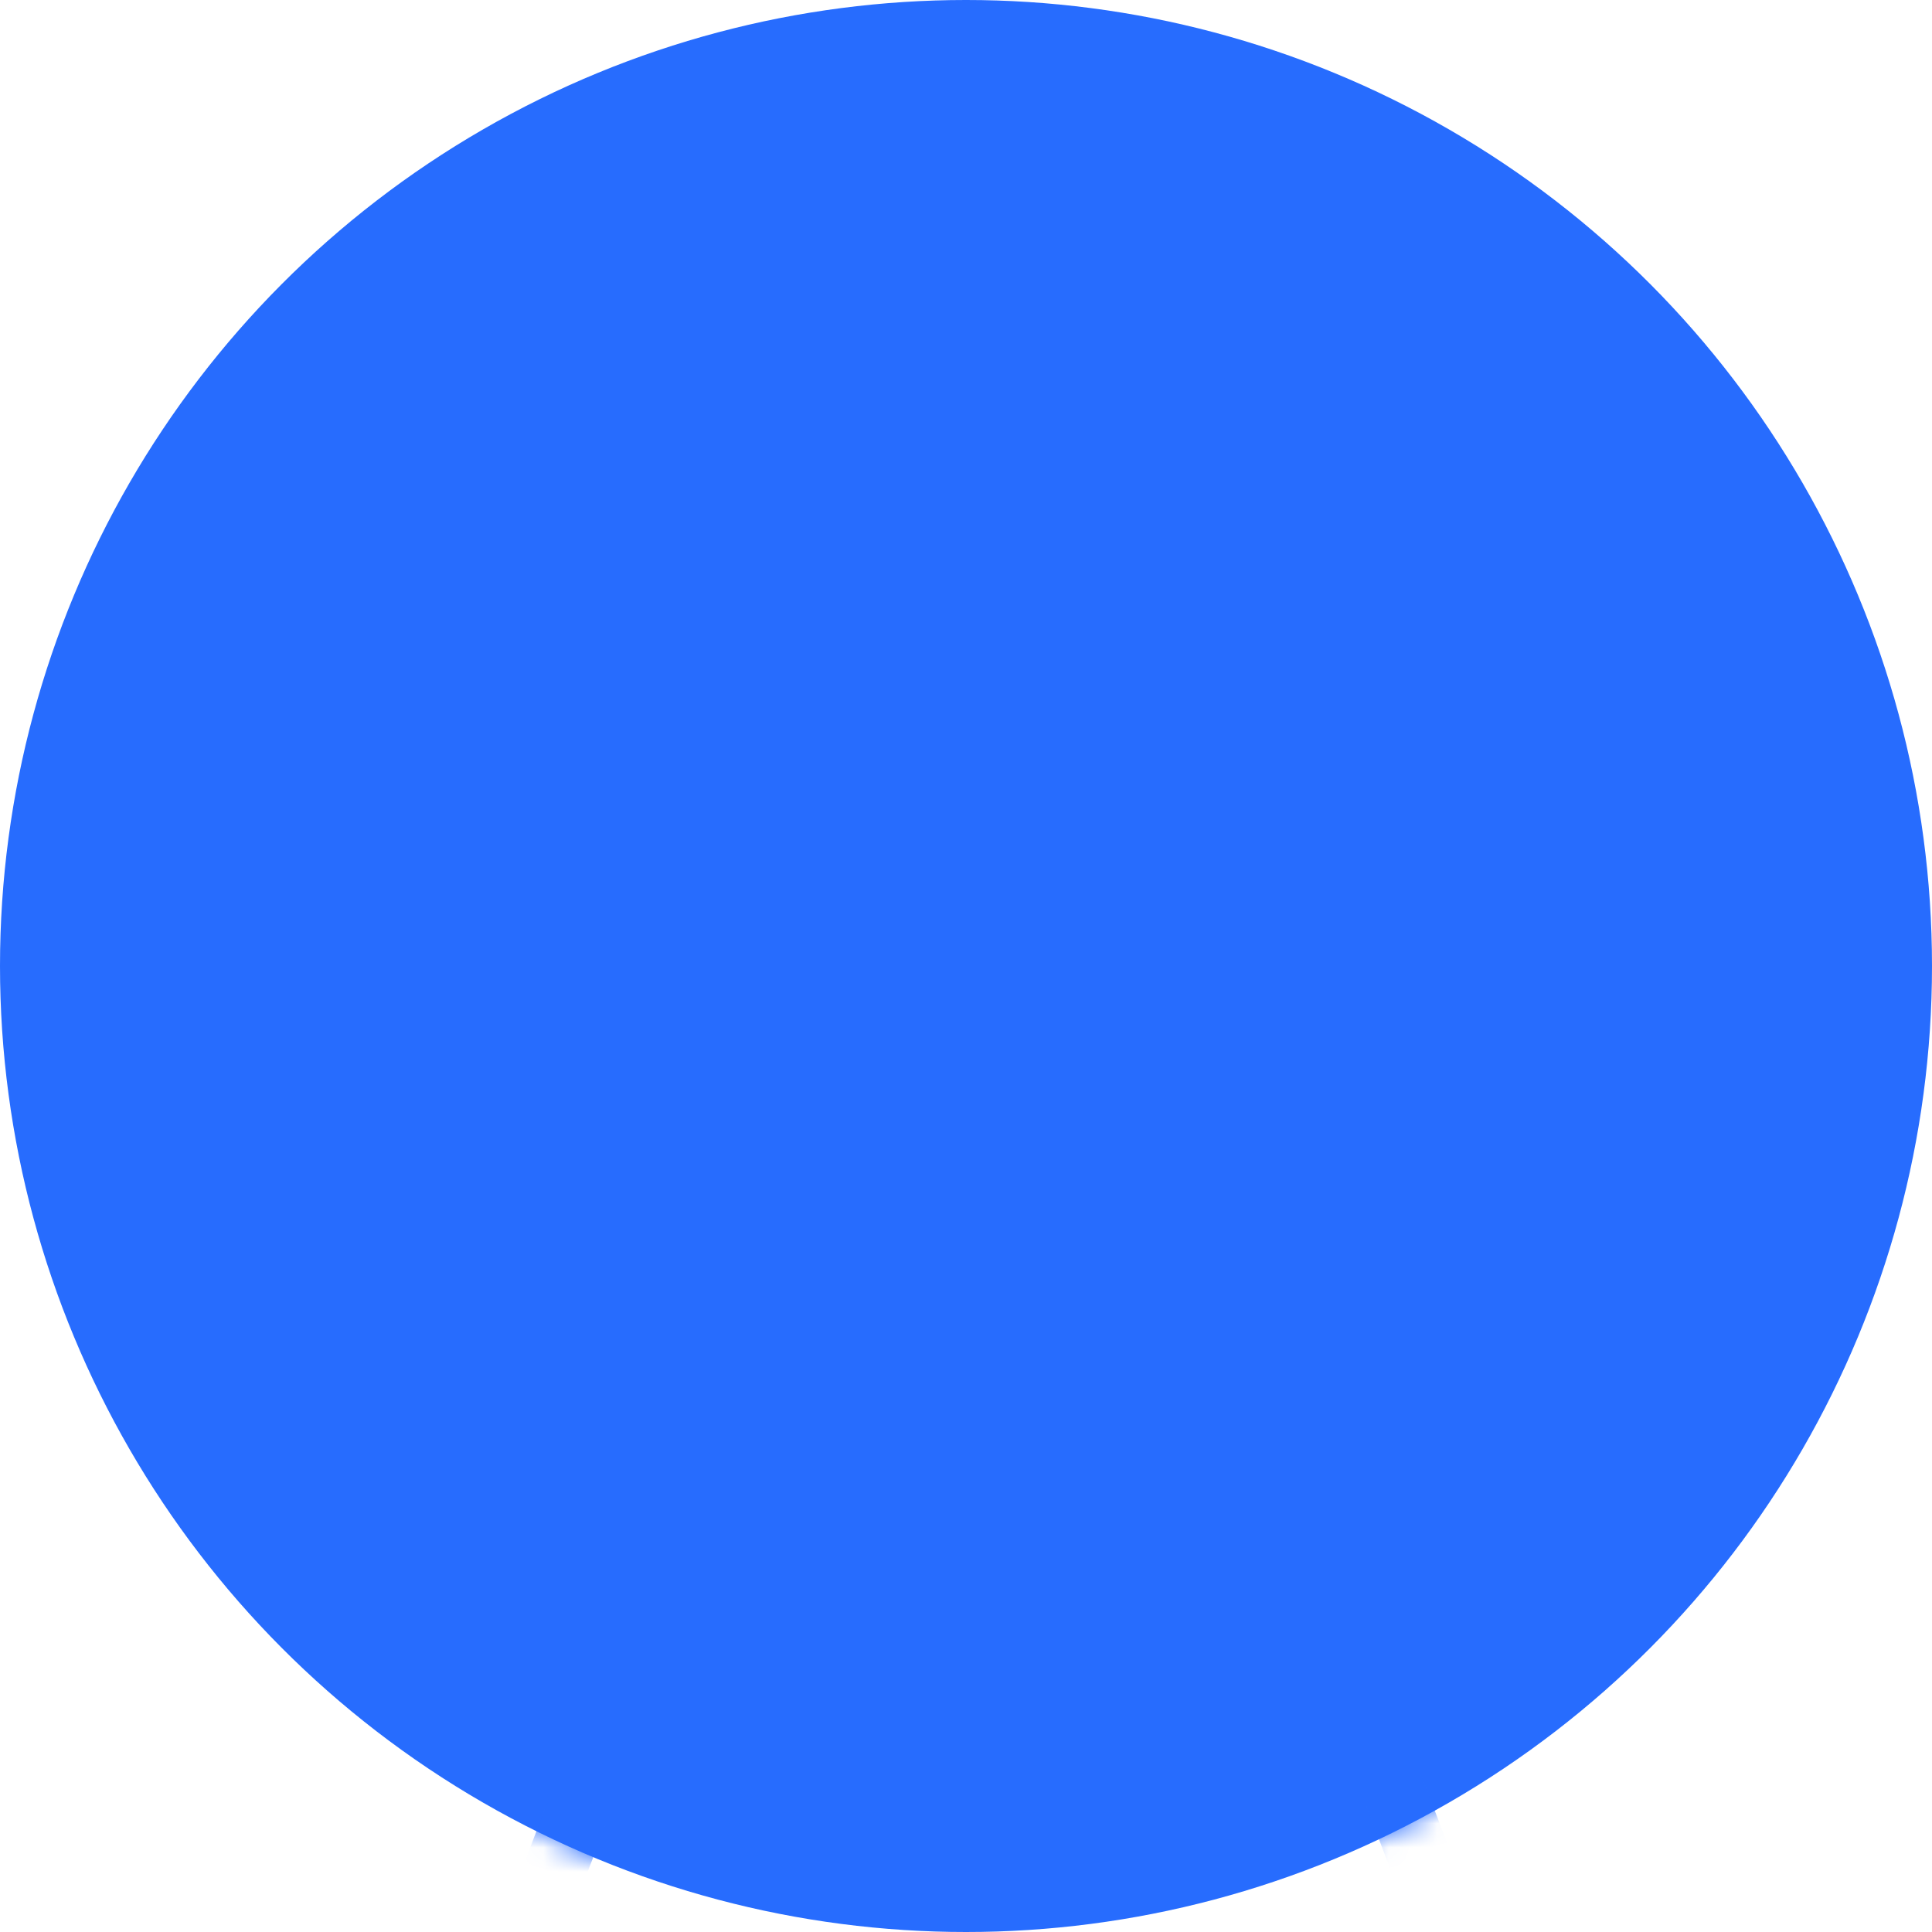 <?xml version="1.0" encoding="UTF-8"?>
<svg width="80px" height="80px" viewBox="0 0 80 80" version="1.1" xmlns="http://www.w3.org/2000/svg" xmlns:xlink="http://www.w3.org/1999/xlink">
    <title>reemtrenamiento-de-alturas</title>
    <defs>
        <circle id="path-1" cx="40" cy="40" r="40"></circle>
        <filter color-interpolation-filters="auto" id="filter-3">
            <feColorMatrix in="SourceGraphic" type="matrix" values="0 0 0 0 1 0 0 0 0 1 0 0 0 0 1 0 0 0 1 0"></feColorMatrix>
        </filter>
    </defs>
    <g id="Page-1" stroke="none" stroke-width="1" fill="none" fill-rule="evenodd">
        <g id="Desktop-HD" transform="translate(-240, -1694)">
            <g id="reemtrenamiento-de-alturas" transform="translate(240, 1694)">
                <mask id="mask-2" fill="white">
                    <use xlink:href="#path-1"></use>
                </mask>
                <use id="Mask" fill="#276CFE" xlink:href="#path-1"></use>
                <g filter="url(#filter-3)" id="streamline-icon-signal-tower-2@140x140">
                    <g mask="url(#mask-2)">
                        <g transform="translate(-27, -5)">
                            <path d="M67.975,24.618 L67.975,15.279 M52.553,40.182 L43.3,40.182 M60.264,26.797 L55.638,18.703 M54.712,32.4 L46.693,27.731 M83.397,40.182 L92.65,40.182 M75.686,26.797 L80.312,18.703 M81.238,32.4 L89.257,27.731 M86.481,83.764 L67.975,35.513 L49.469,83.764 M62.732,49.521 L73.218,49.521 M51.936,77.538 L75.686,55.747 M84.014,77.538 L60.264,55.747 M51.936,77.538 L84.014,77.538" id="Shape" stroke="#276CFE" stroke-width="2.582" stroke-linecap="round" stroke-linejoin="round"></path>
                            <polygon id="Path" stroke="none" points="0 0 141 0 141 141 0 141"></polygon>
                        </g>
                    </g>
                </g>
            </g>
        </g>
    </g>
</svg>